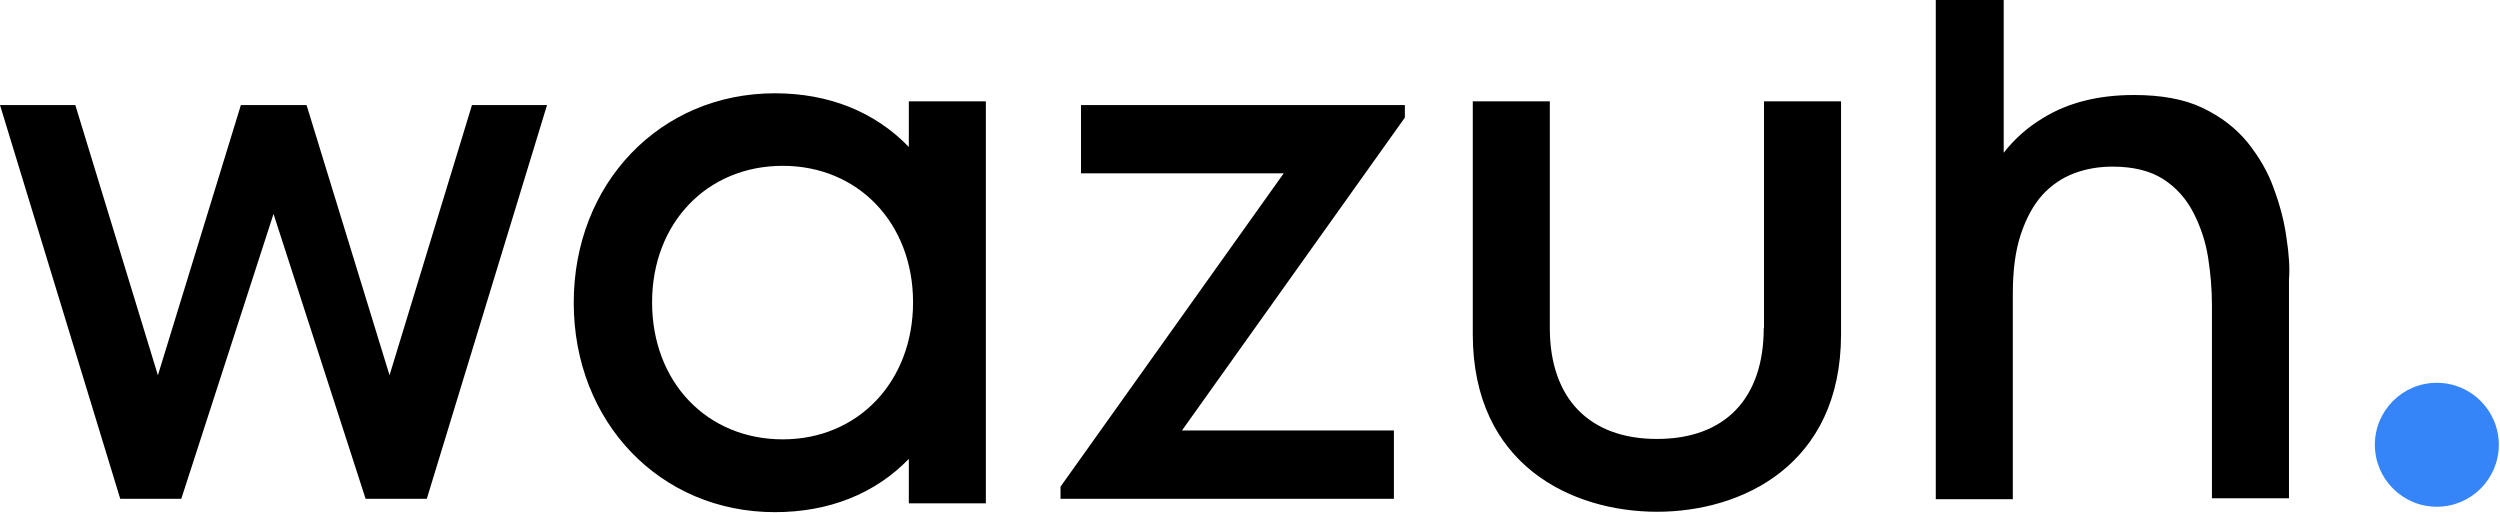 <svg viewBox="0 0 1892 388" xmlns="http://www.w3.org/2000/svg" xml:space="preserve" style="fill-rule:evenodd;clip-rule:evenodd;stroke-linejoin:round;stroke-miterlimit:2"><path d="M693.8 630.2 631 425.7h-49.7l-62.8 204.5L456 425.7h-57l91 298h46.2L606 508.1l69.7 215.6H722l91-298h-56.8l-62.4 204.5ZM1217.1 477.4h153.4l-168.9 237.1v9.2h252.3V672h-160.4l168.7-236.8v-9.5h-245.1v51.7ZM1086.8 457.4c-25.7-26.6-60.5-40.6-101.4-40.6-86.9 0-152.2 68.2-152.2 158.5s65.3 158.5 152.2 158.5c40.9 0 75.8-13.9 101.4-40.3v33.6h58.3V422.9h-58.3v34.5Zm-95.4 221.3c-57.4 0-98.9-43.4-98.9-103.7 0-59.9 41.5-103.3 98.9-103.3 57.1 0 98.6 43.4 98.6 103.3s-41.5 103.7-98.6 103.7ZM1733.8 594.4c0 53.6-29.5 84-80.8 84s-81.1-30.7-81.1-84V422.9h-58.3v176.2c0 99.2 75.1 134.4 139.5 134.4 64 0 139.2-35.2 139.2-134.4V422.9H1734v171.5h-.2ZM2129.4 526.2c-1.6-12-4.8-24.4-9.5-37.1-4.4-12.7-11.4-24.4-20-35.2-8.9-10.8-20-19.3-33.9-26-13.9-6.7-31.4-9.8-52-9.8-26.9 0-49.8 5.7-68.8 17.4-11.7 7-21.6 15.8-29.8 26.3V346.2H1864V724h58.3V568.7c0-17.8 1.9-32.6 6-45 4.1-12.4 9.5-22.2 16.2-29.8 7-7.6 14.9-13 24.1-16.5 9.2-3.5 19-5.1 29.2-5.1 15.8 0 28.5 3.2 38.4 9.5 9.8 6.3 17.4 14.9 22.8 25.4 5.4 10.5 9.2 21.9 11.1 33.9 1.9 12.4 2.9 24.1 2.9 35.8v146.4h58.3V557.9c.7-8.9 0-19.6-1.9-31.7Z" style="fill-rule:nonzero" transform="translate(-399 -346.2)"/><circle cx="2243.2" cy="682.8" r="46.9" style="fill:#3585f9" transform="translate(-399 -346.2)"/></svg>